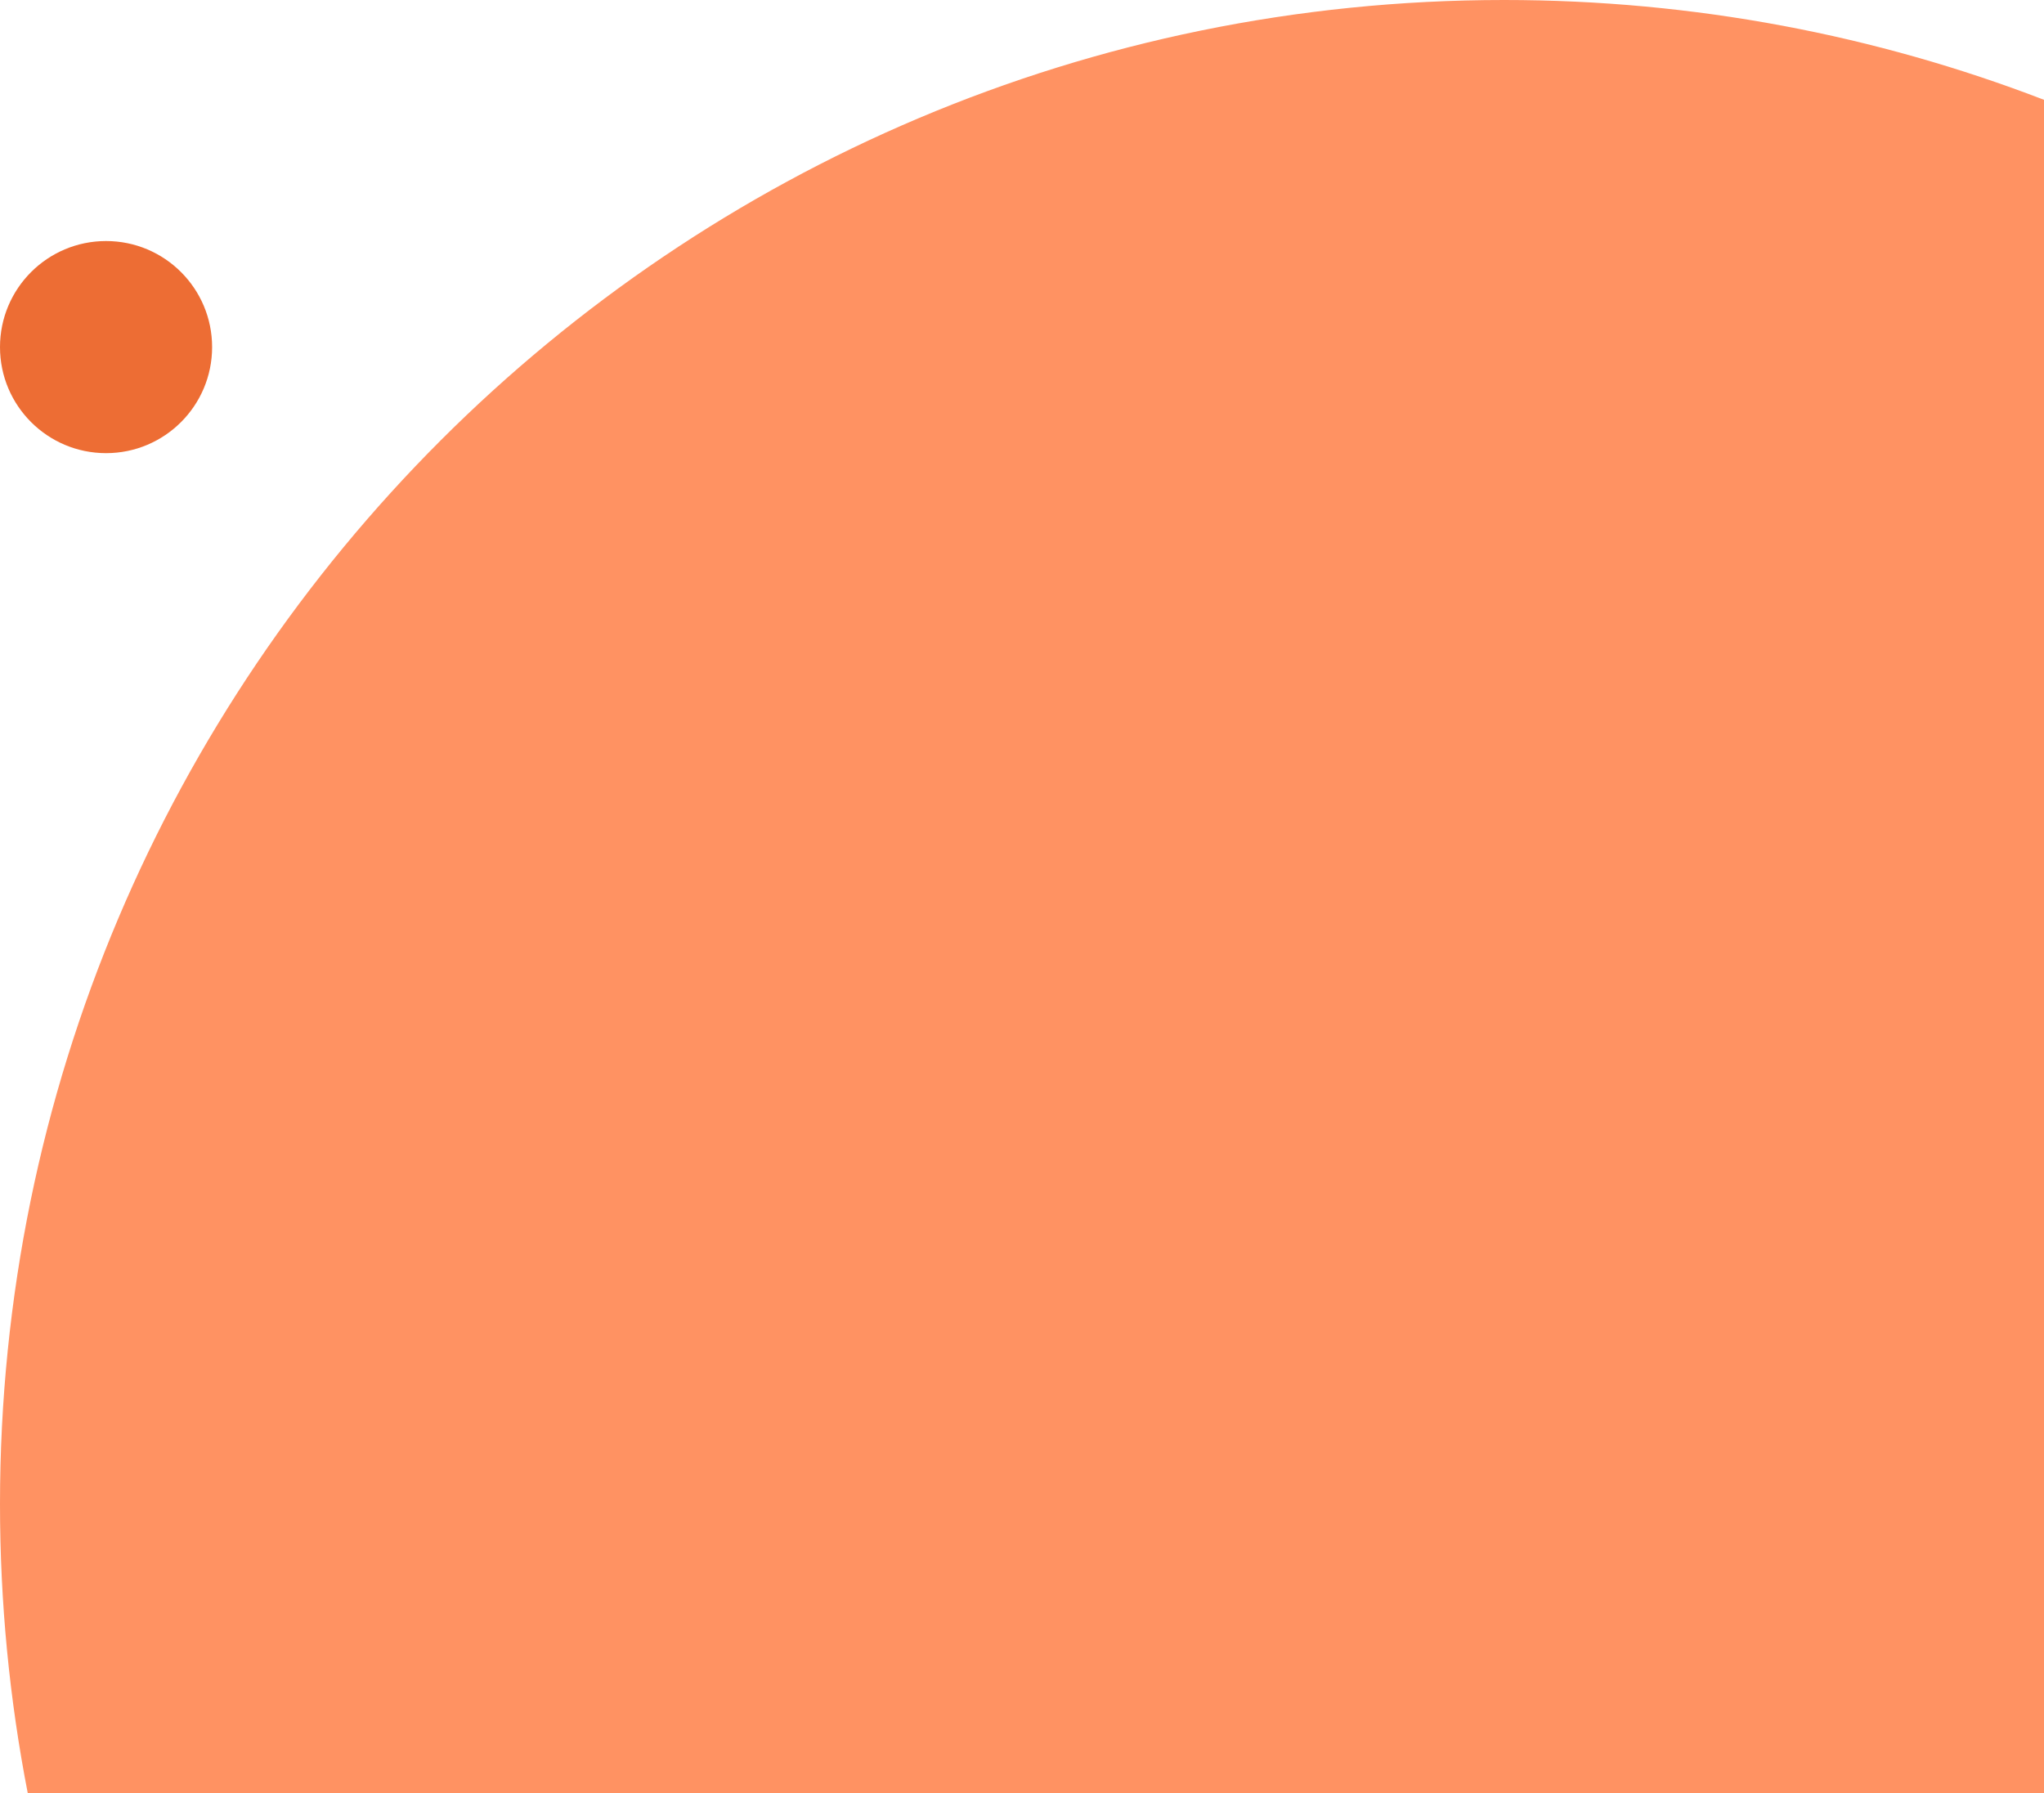 <svg width="212" height="186" viewBox="0 0 212 186" fill="none" xmlns="http://www.w3.org/2000/svg">
<path fill-rule="evenodd" clip-rule="evenodd" d="M212 10.353V186H2.882C0.991 176.292 0 166.262 0 156C0 69.844 69.844 0 156 0C175.737 0 194.618 3.665 212 10.353Z" fill="#FF9262"/>
<circle cx="11" cy="36" r="11" fill="#ED6D34"/>
</svg>
